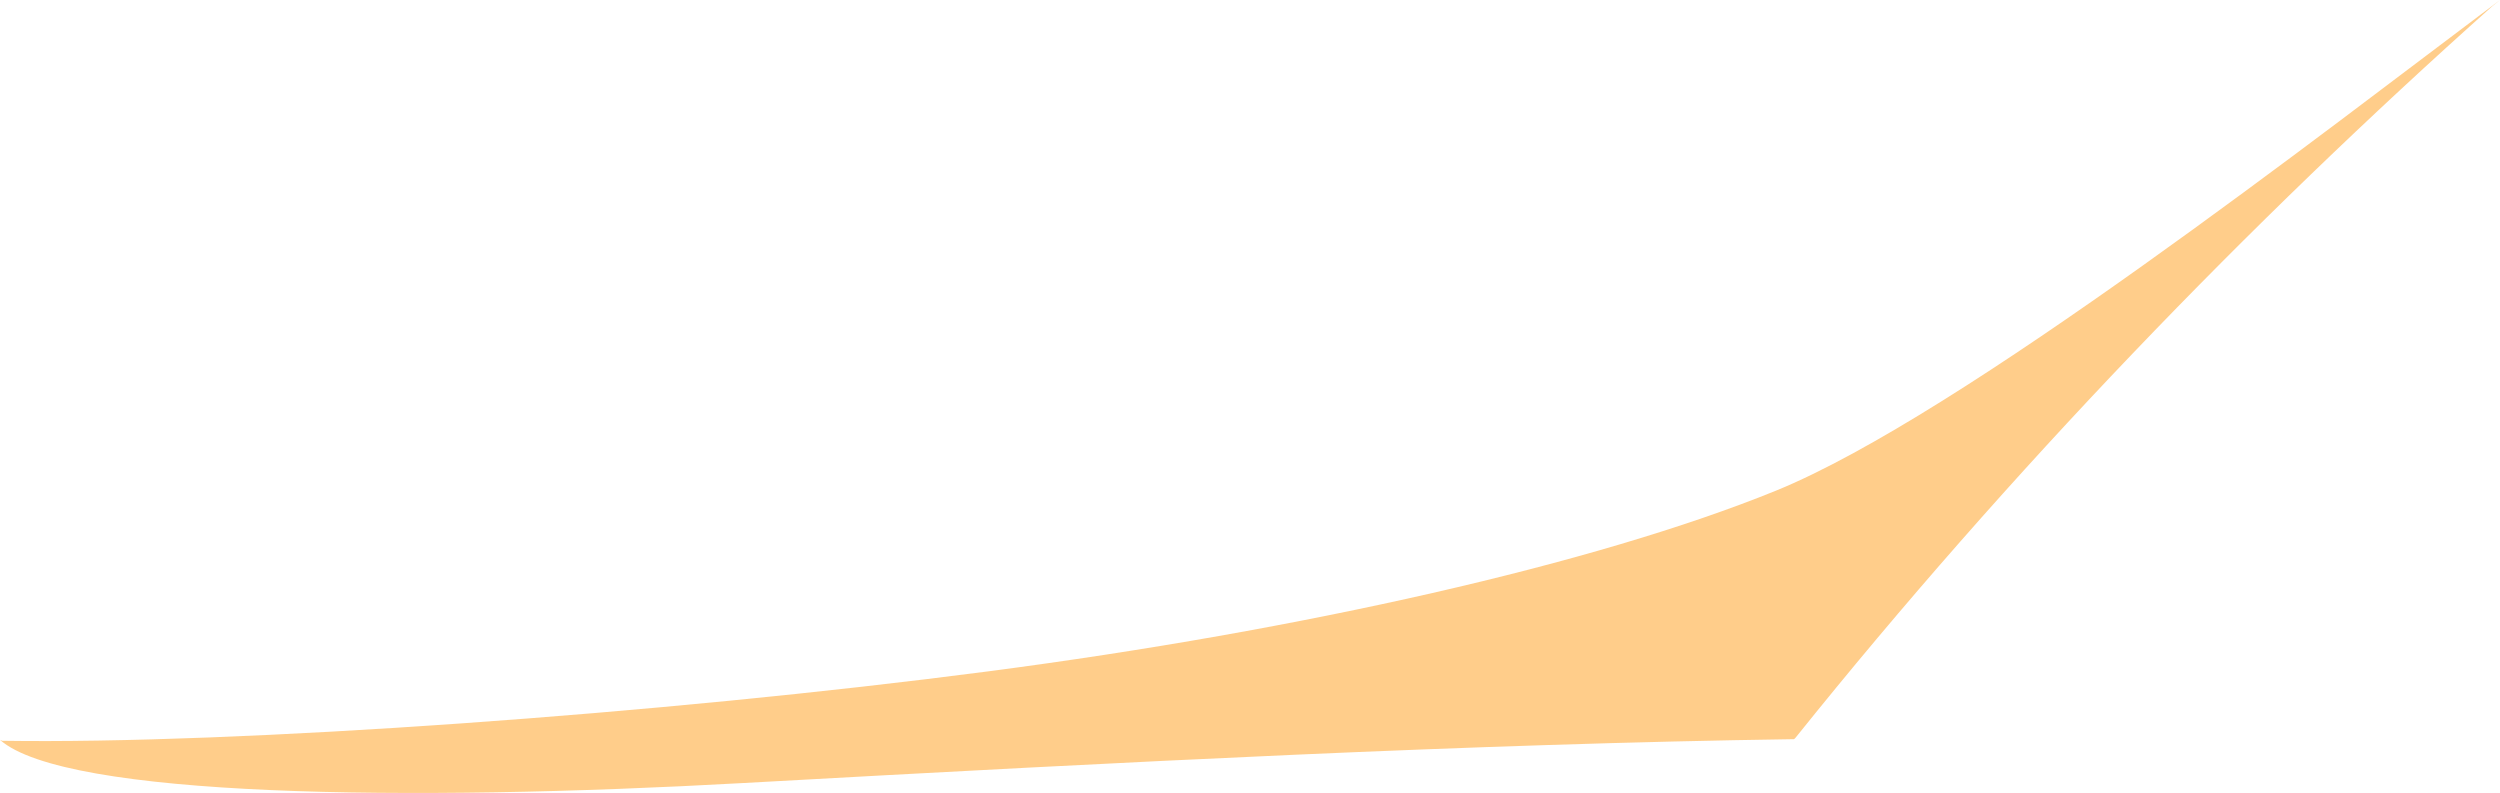 <?xml version="1.0" encoding="iso-8859-1"?>
<!-- Generator: Adobe Illustrator 16.0.0, SVG Export Plug-In . SVG Version: 6.00 Build 0)  -->
<!DOCTYPE svg PUBLIC "-//W3C//DTD SVG 1.1//EN" "http://www.w3.org/Graphics/SVG/1.1/DTD/svg11.dtd">
<svg version="1.1" id="Layer_1" xmlns="http://www.w3.org/2000/svg" xmlns:xlink="http://www.w3.org/1999/xlink" x="0px" y="0px"
	 width="24.68px" height="7.828px" viewBox="0 0 24.68 7.828" style="enable-background:new 0 0 24.68 7.828;" xml:space="preserve"
	>
<path style="fill:#FFCD8A;" d="M24.602,0.063c-2.404,2.143-4.76,4.582-6.875,7.218l-0.016,0.016
	C14.539,7.344,11.195,7.516,7.339,7.73C4.039,7.915,0.641,7.873,0,7.304l0.023,0.009c2.316,0.035,6.496-0.262,9.738-0.686
	c3.098-0.406,5.993-1.061,7.766-1.781C19.359,4.102,22.969,1.282,24.68,0L24.602,0.063z"/>
</svg>
